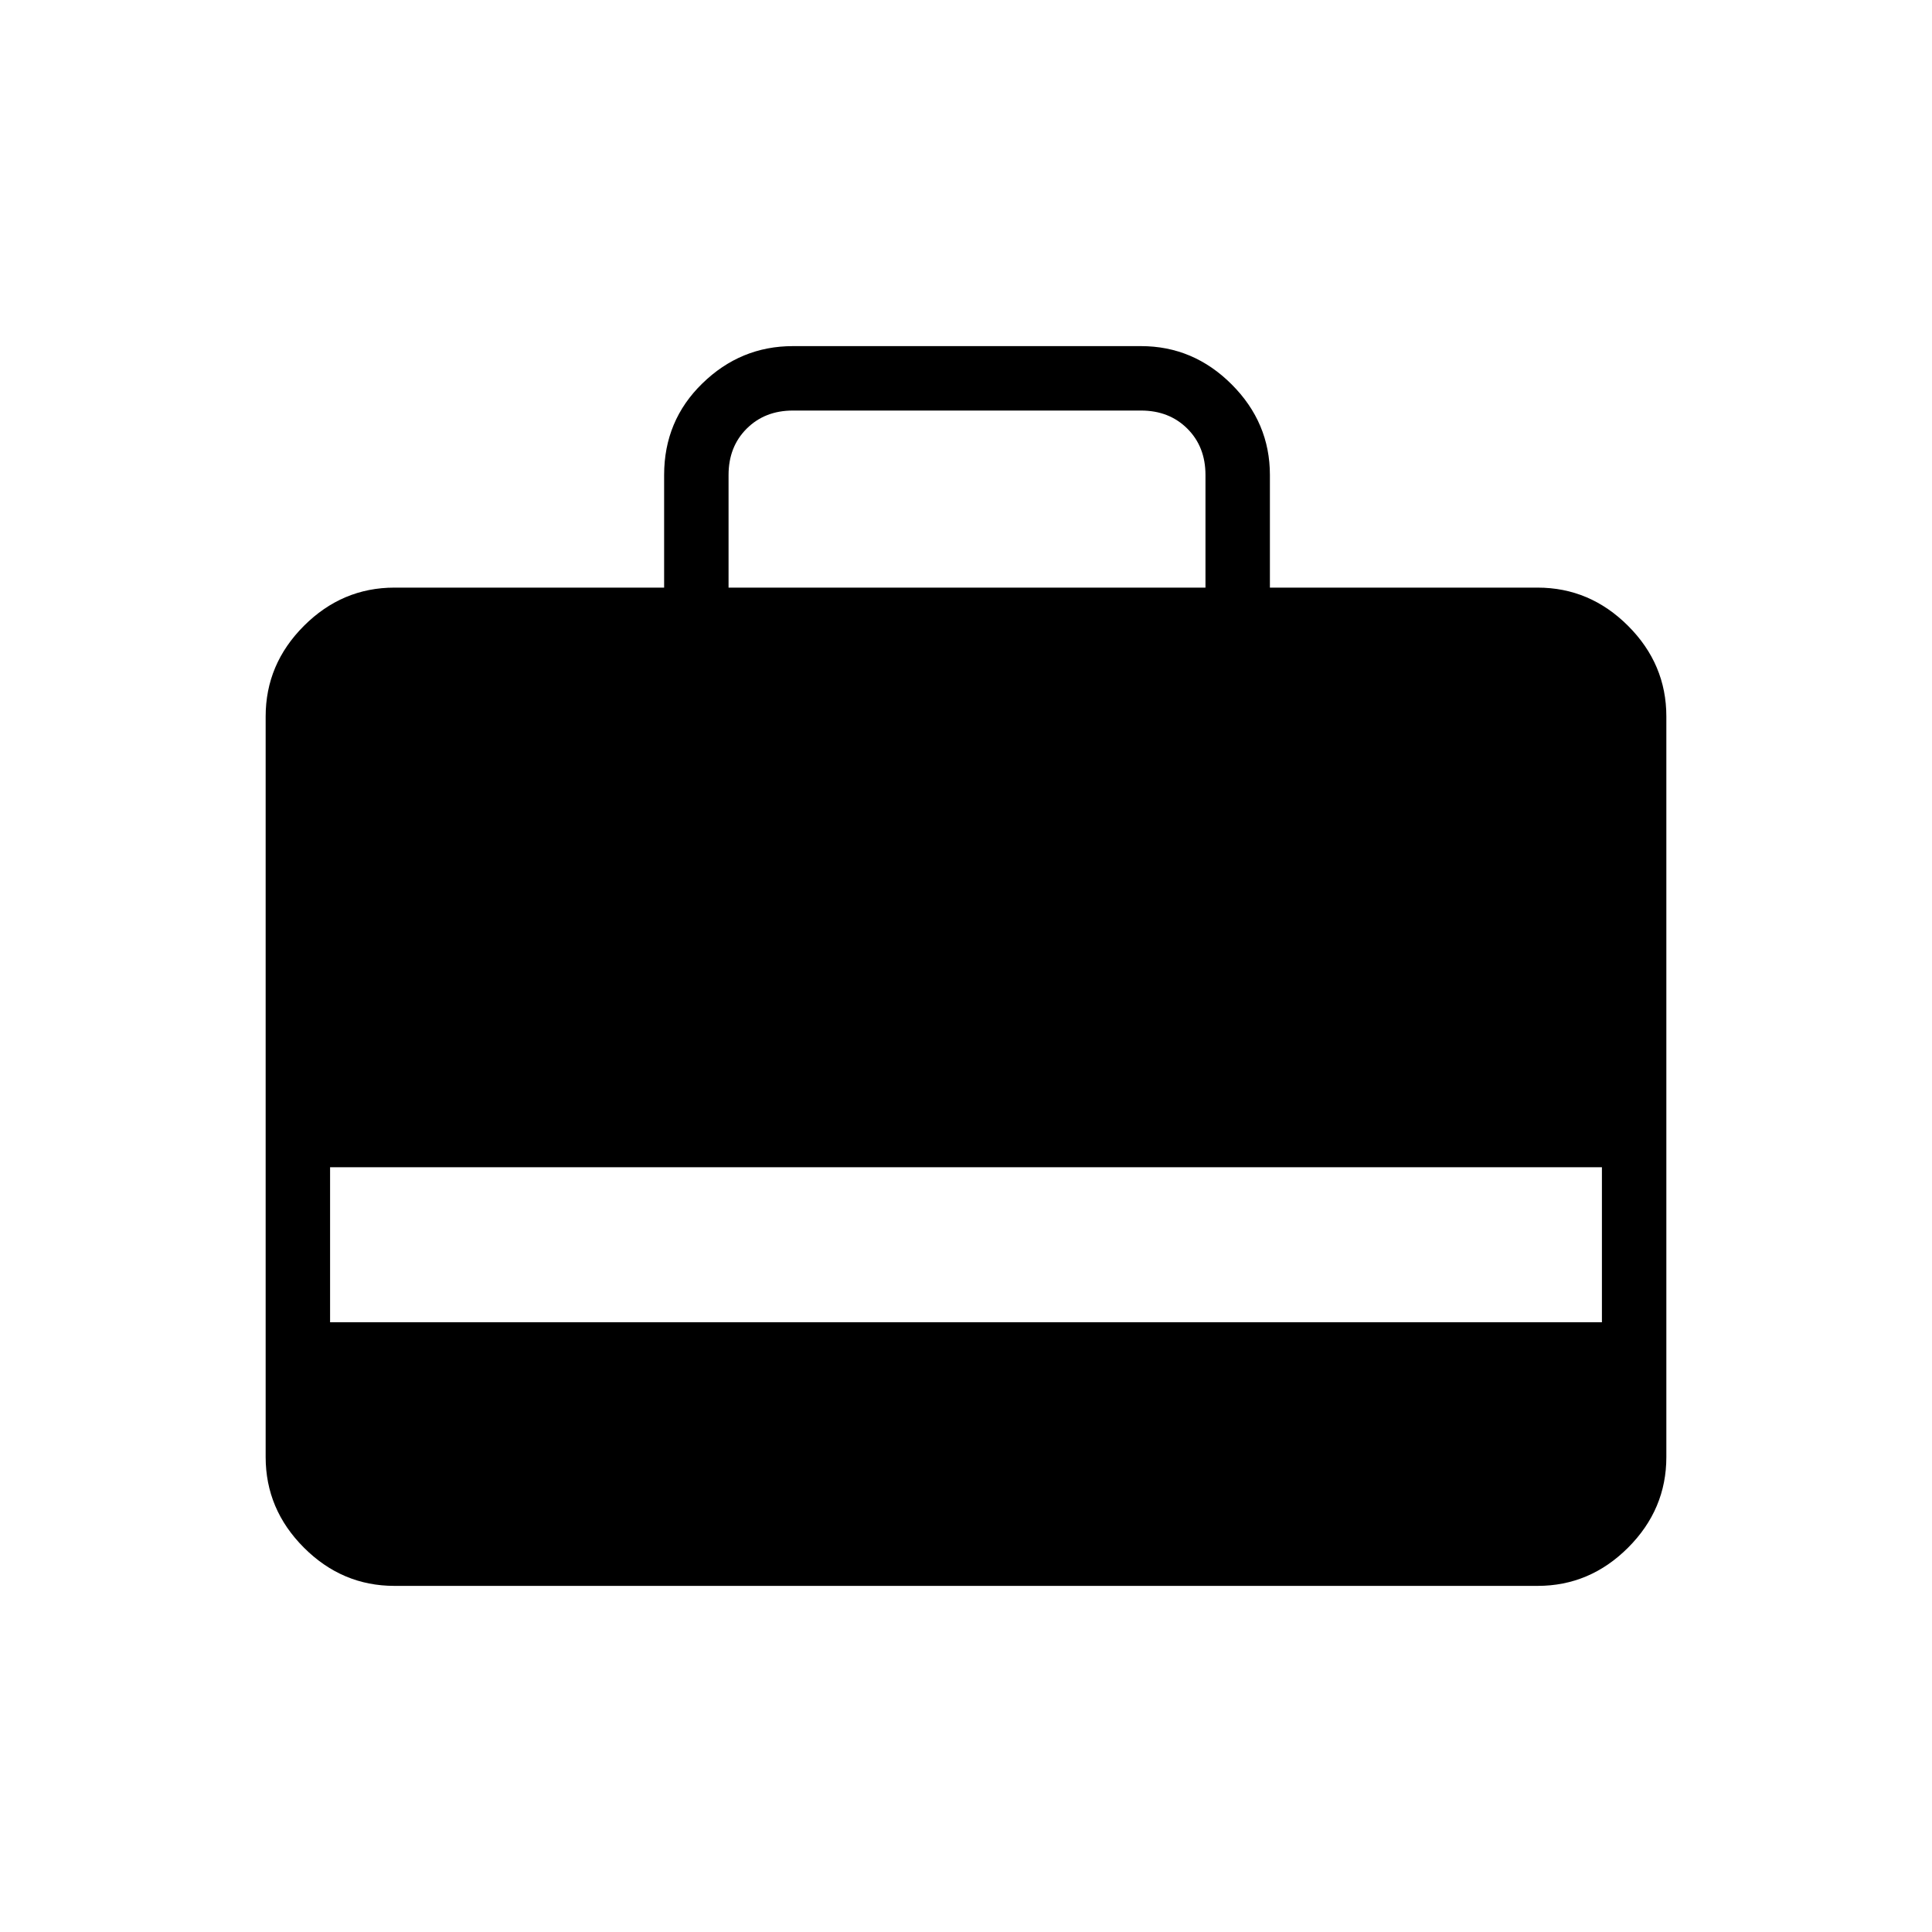 <svg xmlns="http://www.w3.org/2000/svg" height="20" width="20"><path d="M4.083 16.417Q3.542 16.417 3.146 16.021Q2.75 15.625 2.75 15.083V7.417Q2.75 6.875 3.146 6.479Q3.542 6.083 4.083 6.083H6.875V4.917Q6.875 4.354 7.271 3.969Q7.667 3.583 8.208 3.583H11.812Q12.354 3.583 12.75 3.979Q13.146 4.375 13.146 4.917V6.083H15.917Q16.458 6.083 16.854 6.479Q17.25 6.875 17.25 7.417V15.083Q17.25 15.625 16.854 16.021Q16.458 16.417 15.917 16.417ZM3.417 13.688H16.583V12.083H3.417ZM7.542 6.083H12.479V4.917Q12.479 4.625 12.292 4.438Q12.104 4.25 11.812 4.25H8.208Q7.917 4.25 7.729 4.438Q7.542 4.625 7.542 4.917Z"/></svg>